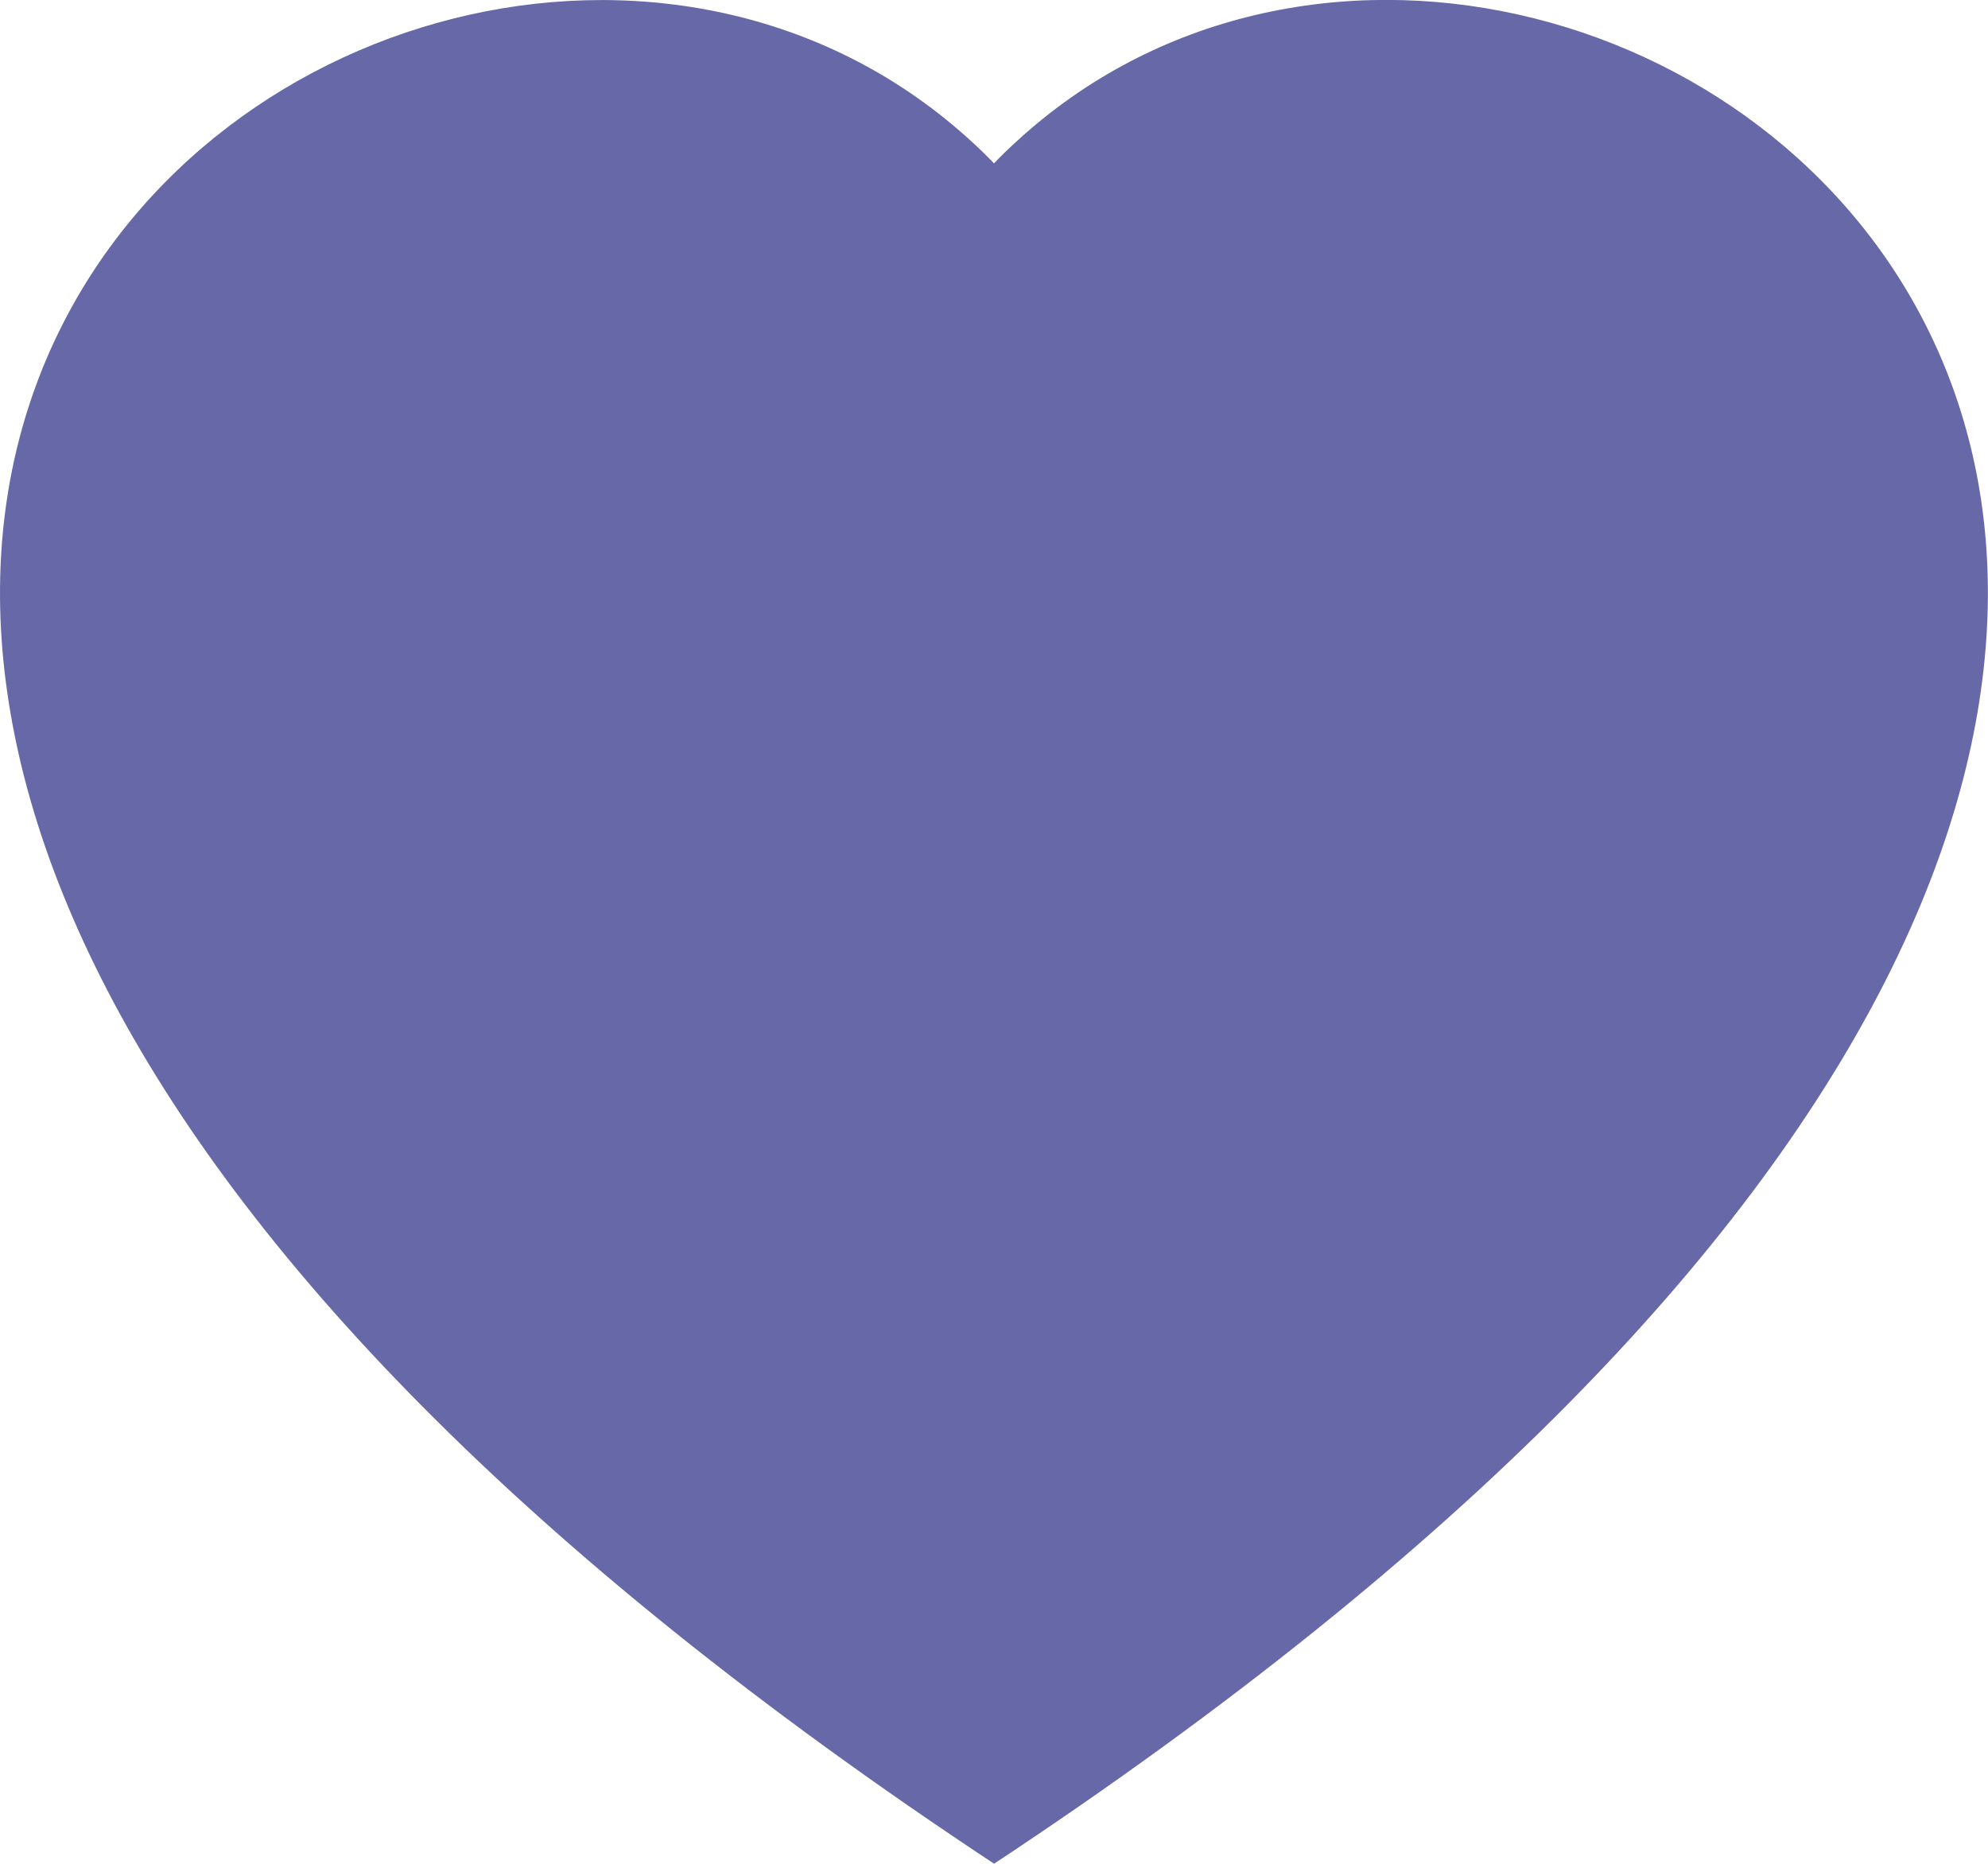 <svg xmlns="http://www.w3.org/2000/svg" width="18.668" height="17.501" viewBox="0 0 18.668 17.501">
  <g id="그룹_3880" data-name="그룹 3880" transform="translate(0 0)">
    <g id="그룹_3879" data-name="그룹 3879" transform="translate(0 0)">
      <path id="패스_3577" data-name="패스 3577" d="M9.334,17.5C-8.556,5.68,3.826-3.547,9.129,1.334c.07.064.139.131.205.2.065-.069.134-.135.205-.2,5.3-4.884,17.685,4.344-.205,16.167" transform="translate(0 0)" fill="#6768a7"/>
    </g>
  </g>
</svg>
